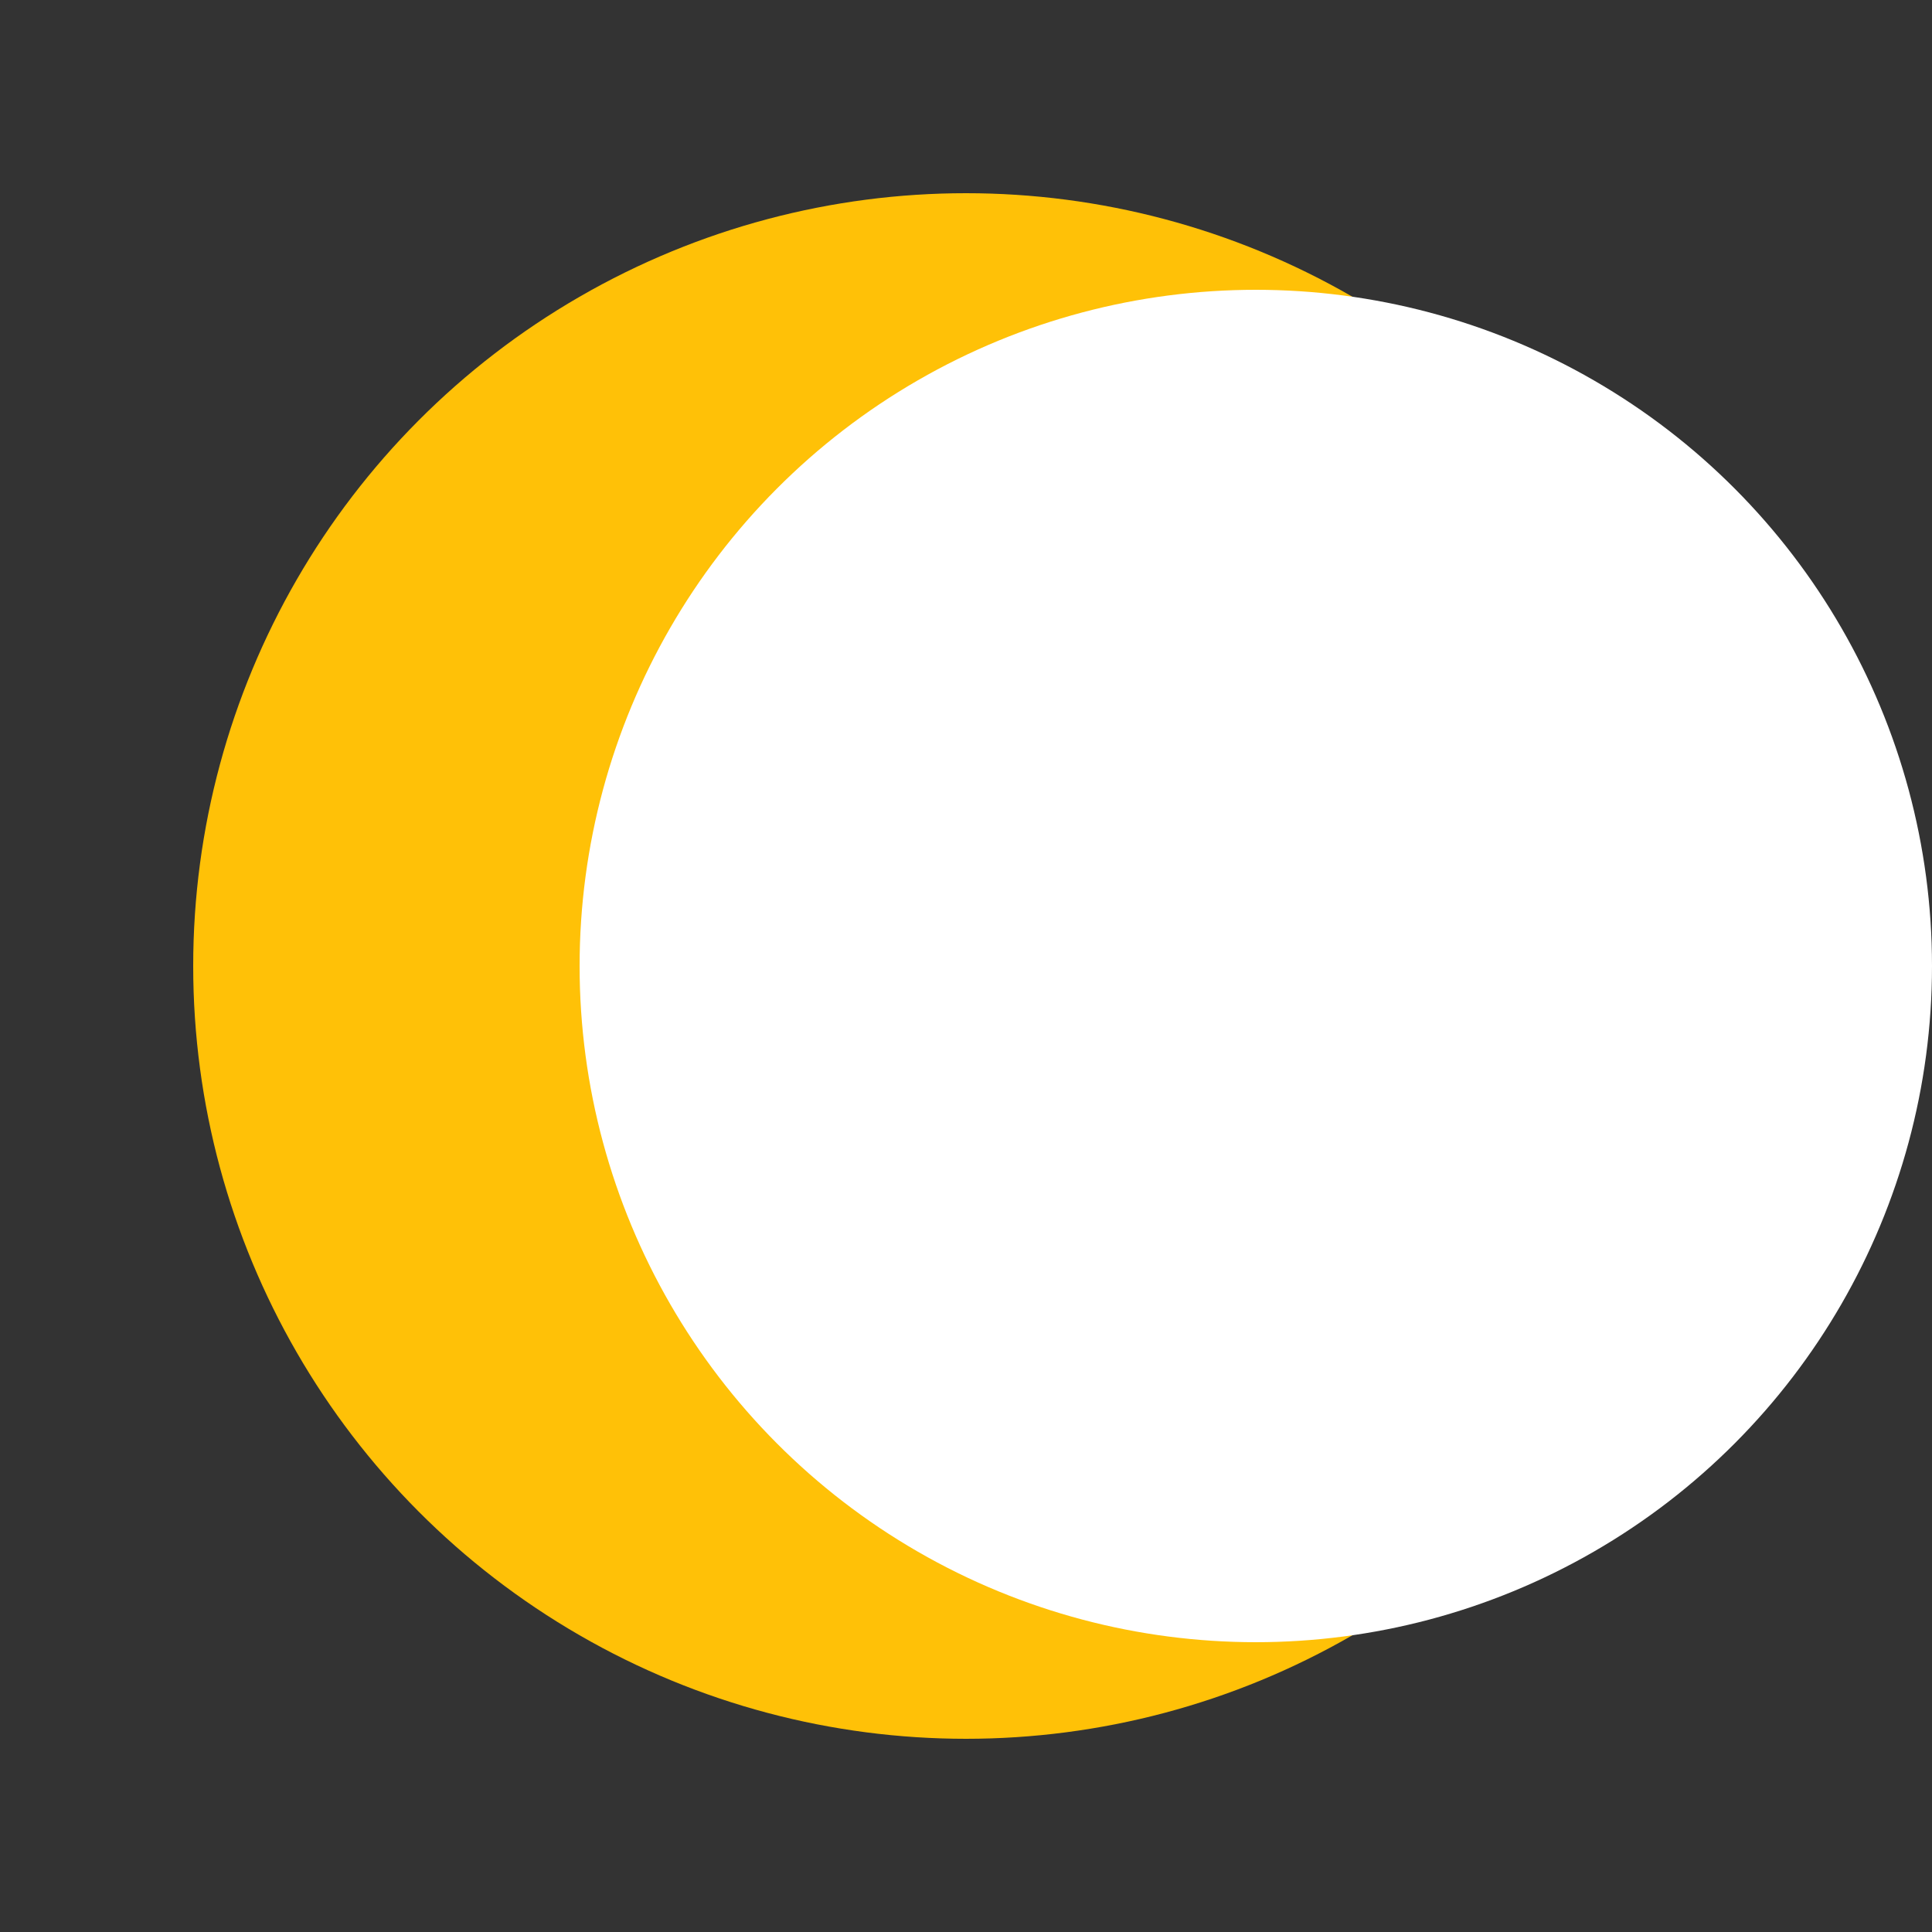 <svg xmlns="http://www.w3.org/2000/svg" width="100" height="100">
  <rect width="100%" height="100%" fill="#333333" stroke="none"/>
  <circle cx="50" cy="50" r="40" fill="#FFC107"/>
  <circle cx="65" cy="50" r="35" fill="white"/>
</svg>